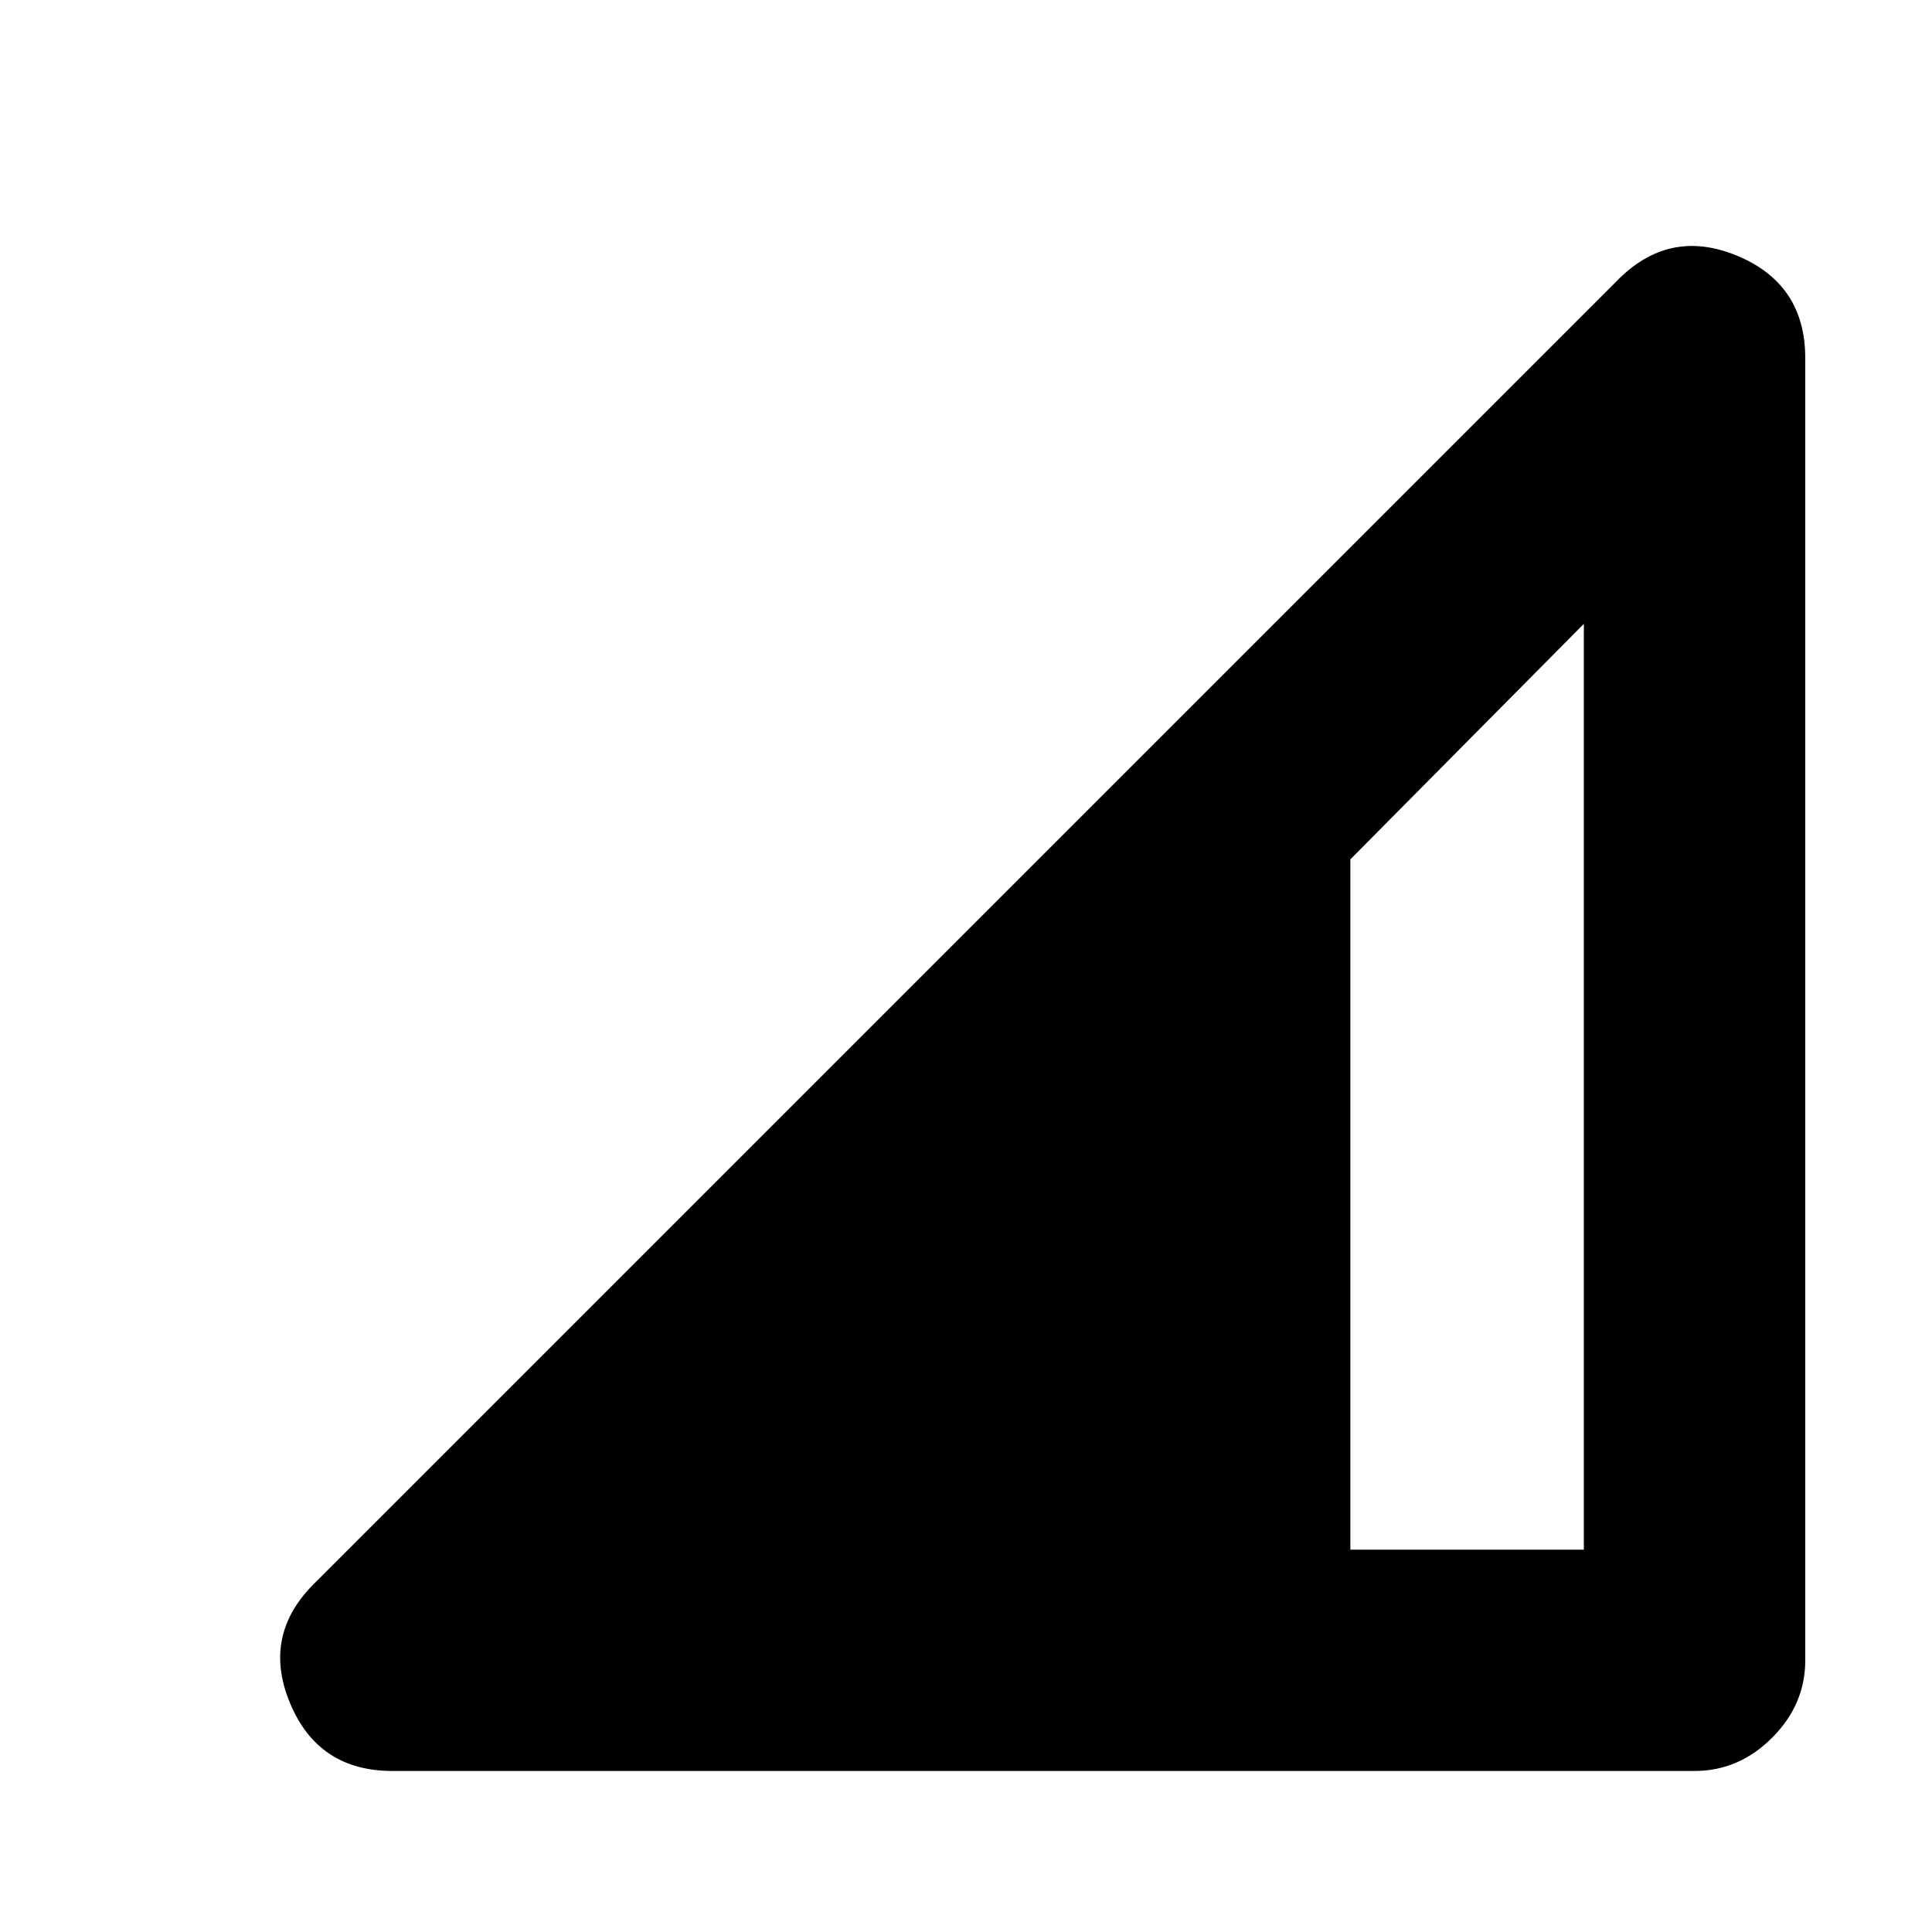 <svg xmlns="http://www.w3.org/2000/svg" height="20" width="20"><path d="M4.062 18.333Q3.292 18.333 3 17.625Q2.708 16.917 3.271 16.375L16.729 2.917Q17.271 2.354 17.979 2.646Q18.688 2.938 18.688 3.708V17.188Q18.688 17.646 18.344 17.99Q18 18.333 17.542 18.333ZM13.979 16.042H16.396V6.458L13.979 8.896Z"/></svg>